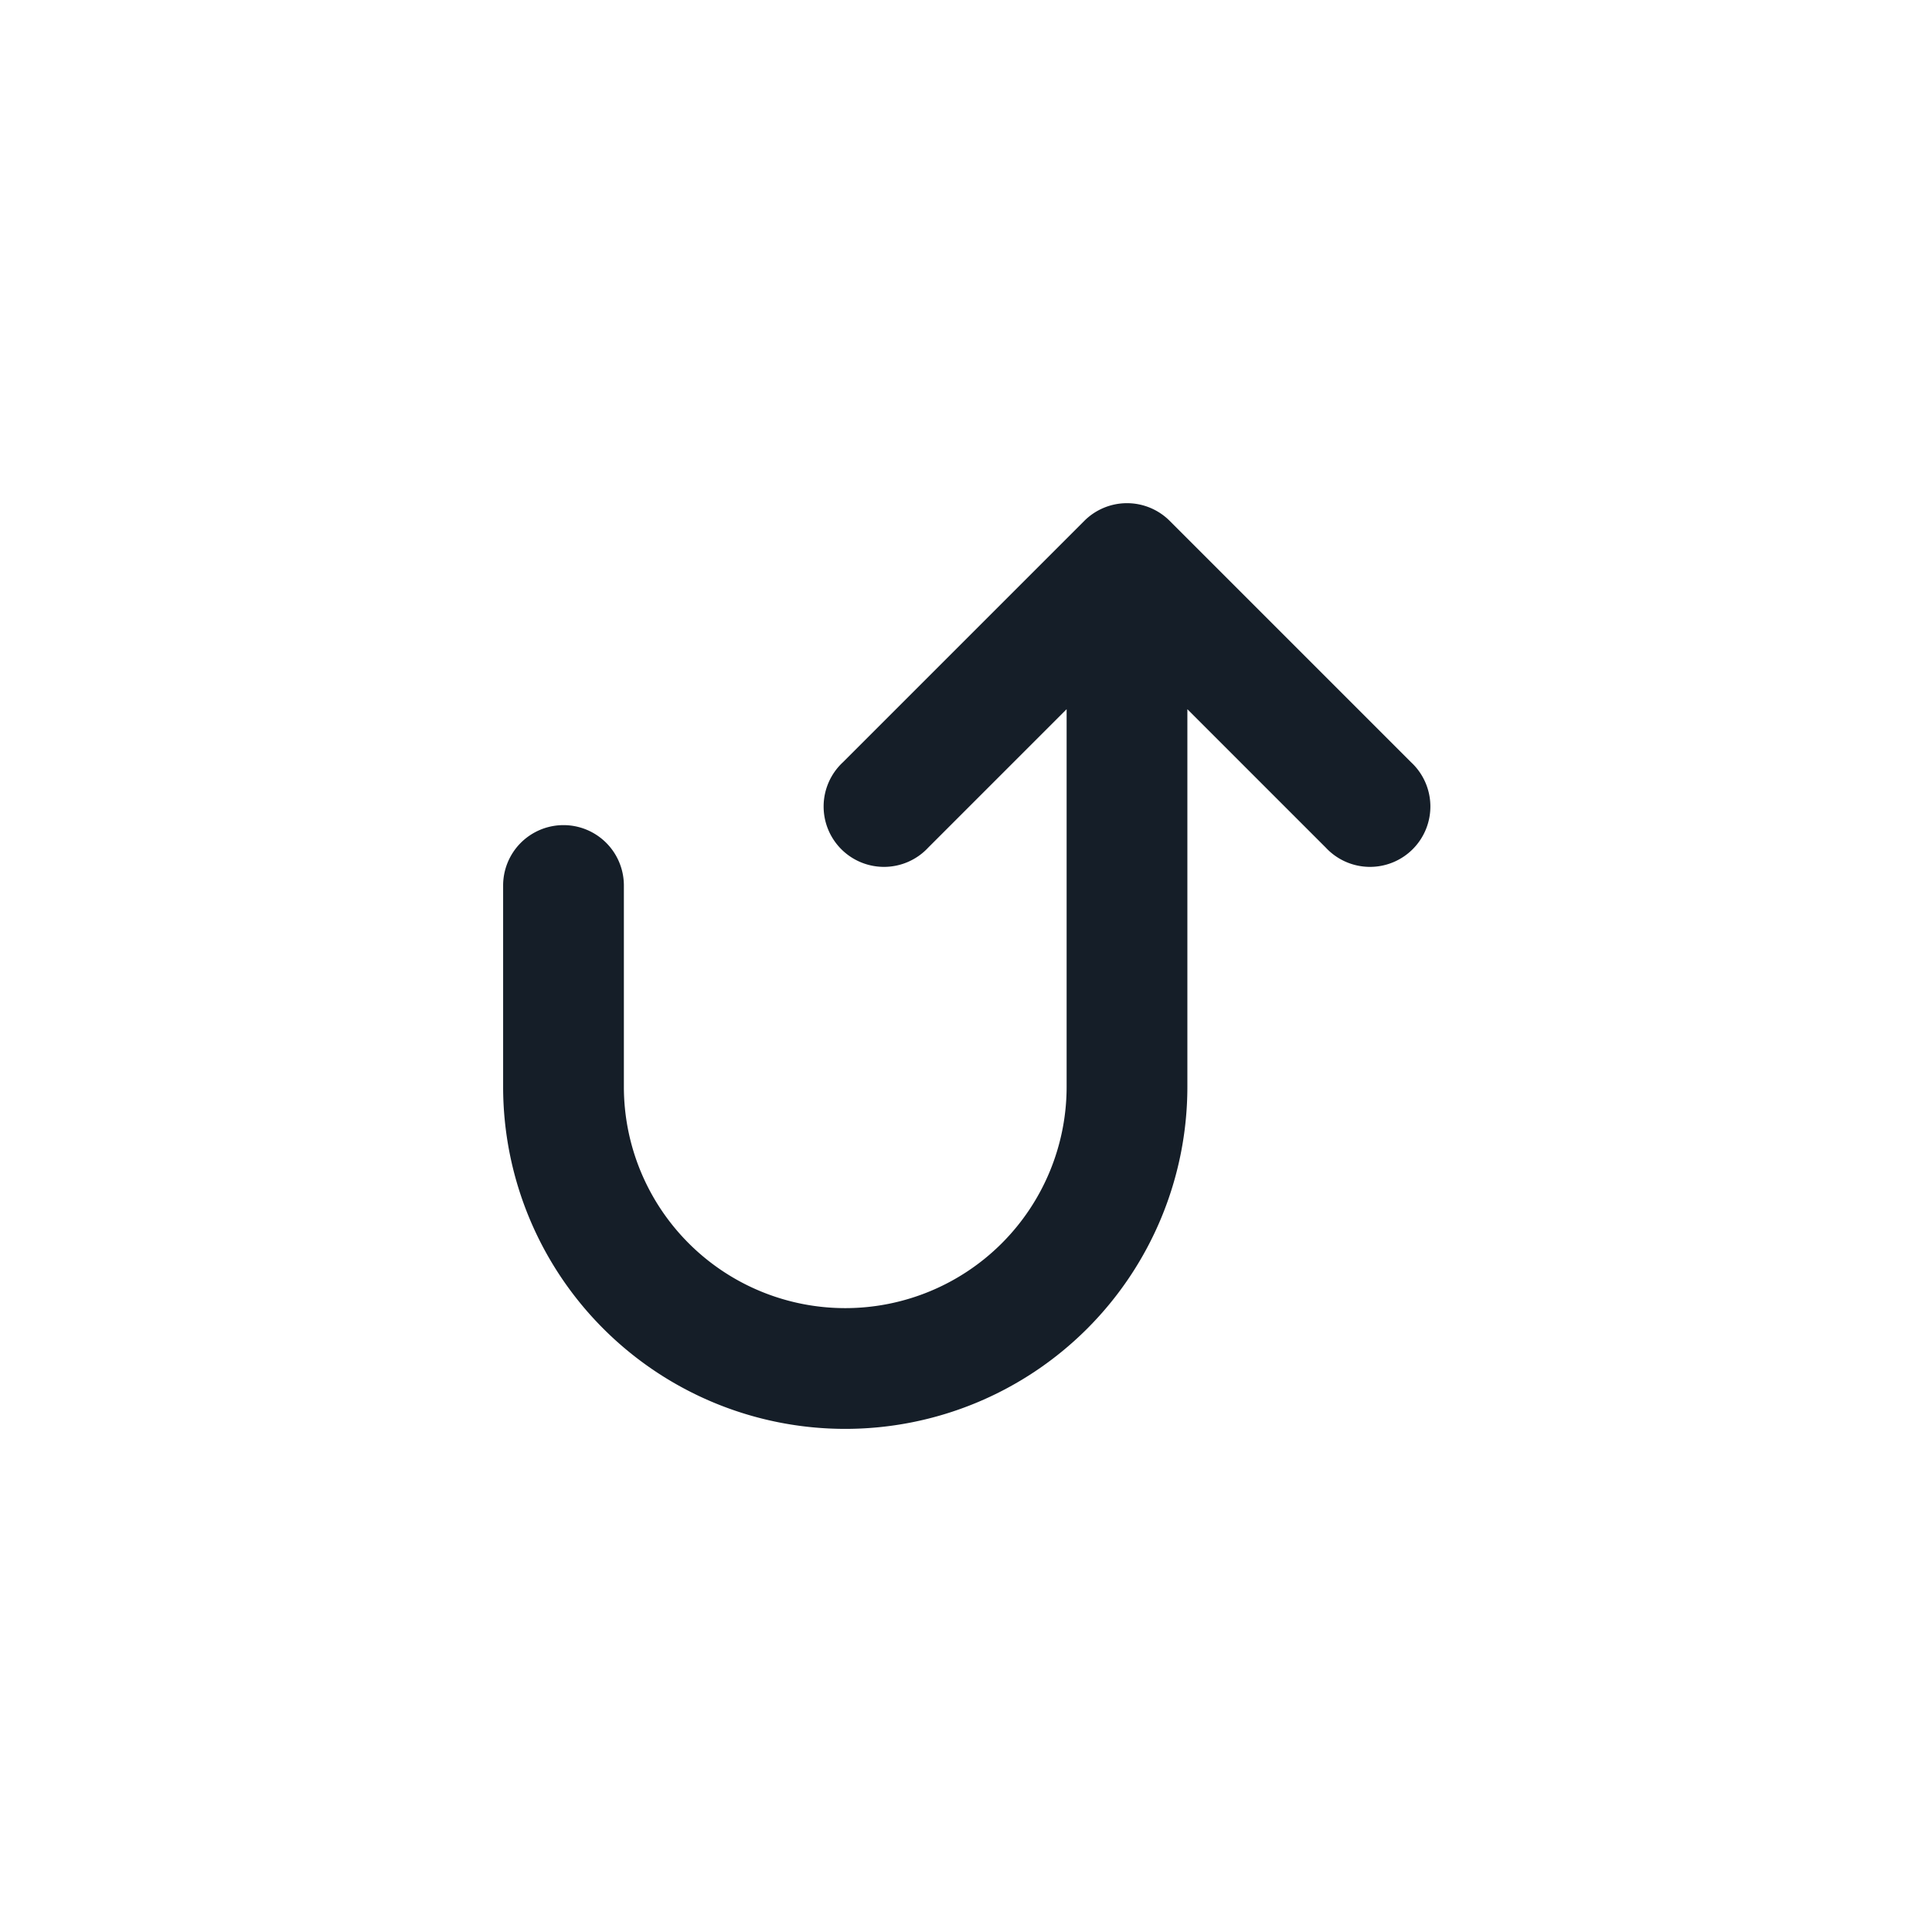 <svg viewBox="0 0 24 24" fill="none" xmlns="http://www.w3.org/2000/svg"><path fill-rule="evenodd" clip-rule="evenodd" d="M7.75 13.5a2.75 2.75 0 1 0 5.5 0V8.81l-1.72 1.72a.75.75 0 1 1-1.06-1.06l3-3a.75.75 0 0 1 1.06 0l3 3a.75.75 0 1 1-1.06 1.06l-1.72-1.72v4.69a4.25 4.25 0 0 1-8.5 0V11a.75.75 0 0 1 1.5 0v2.5Z" fill="#151E28"/></svg>